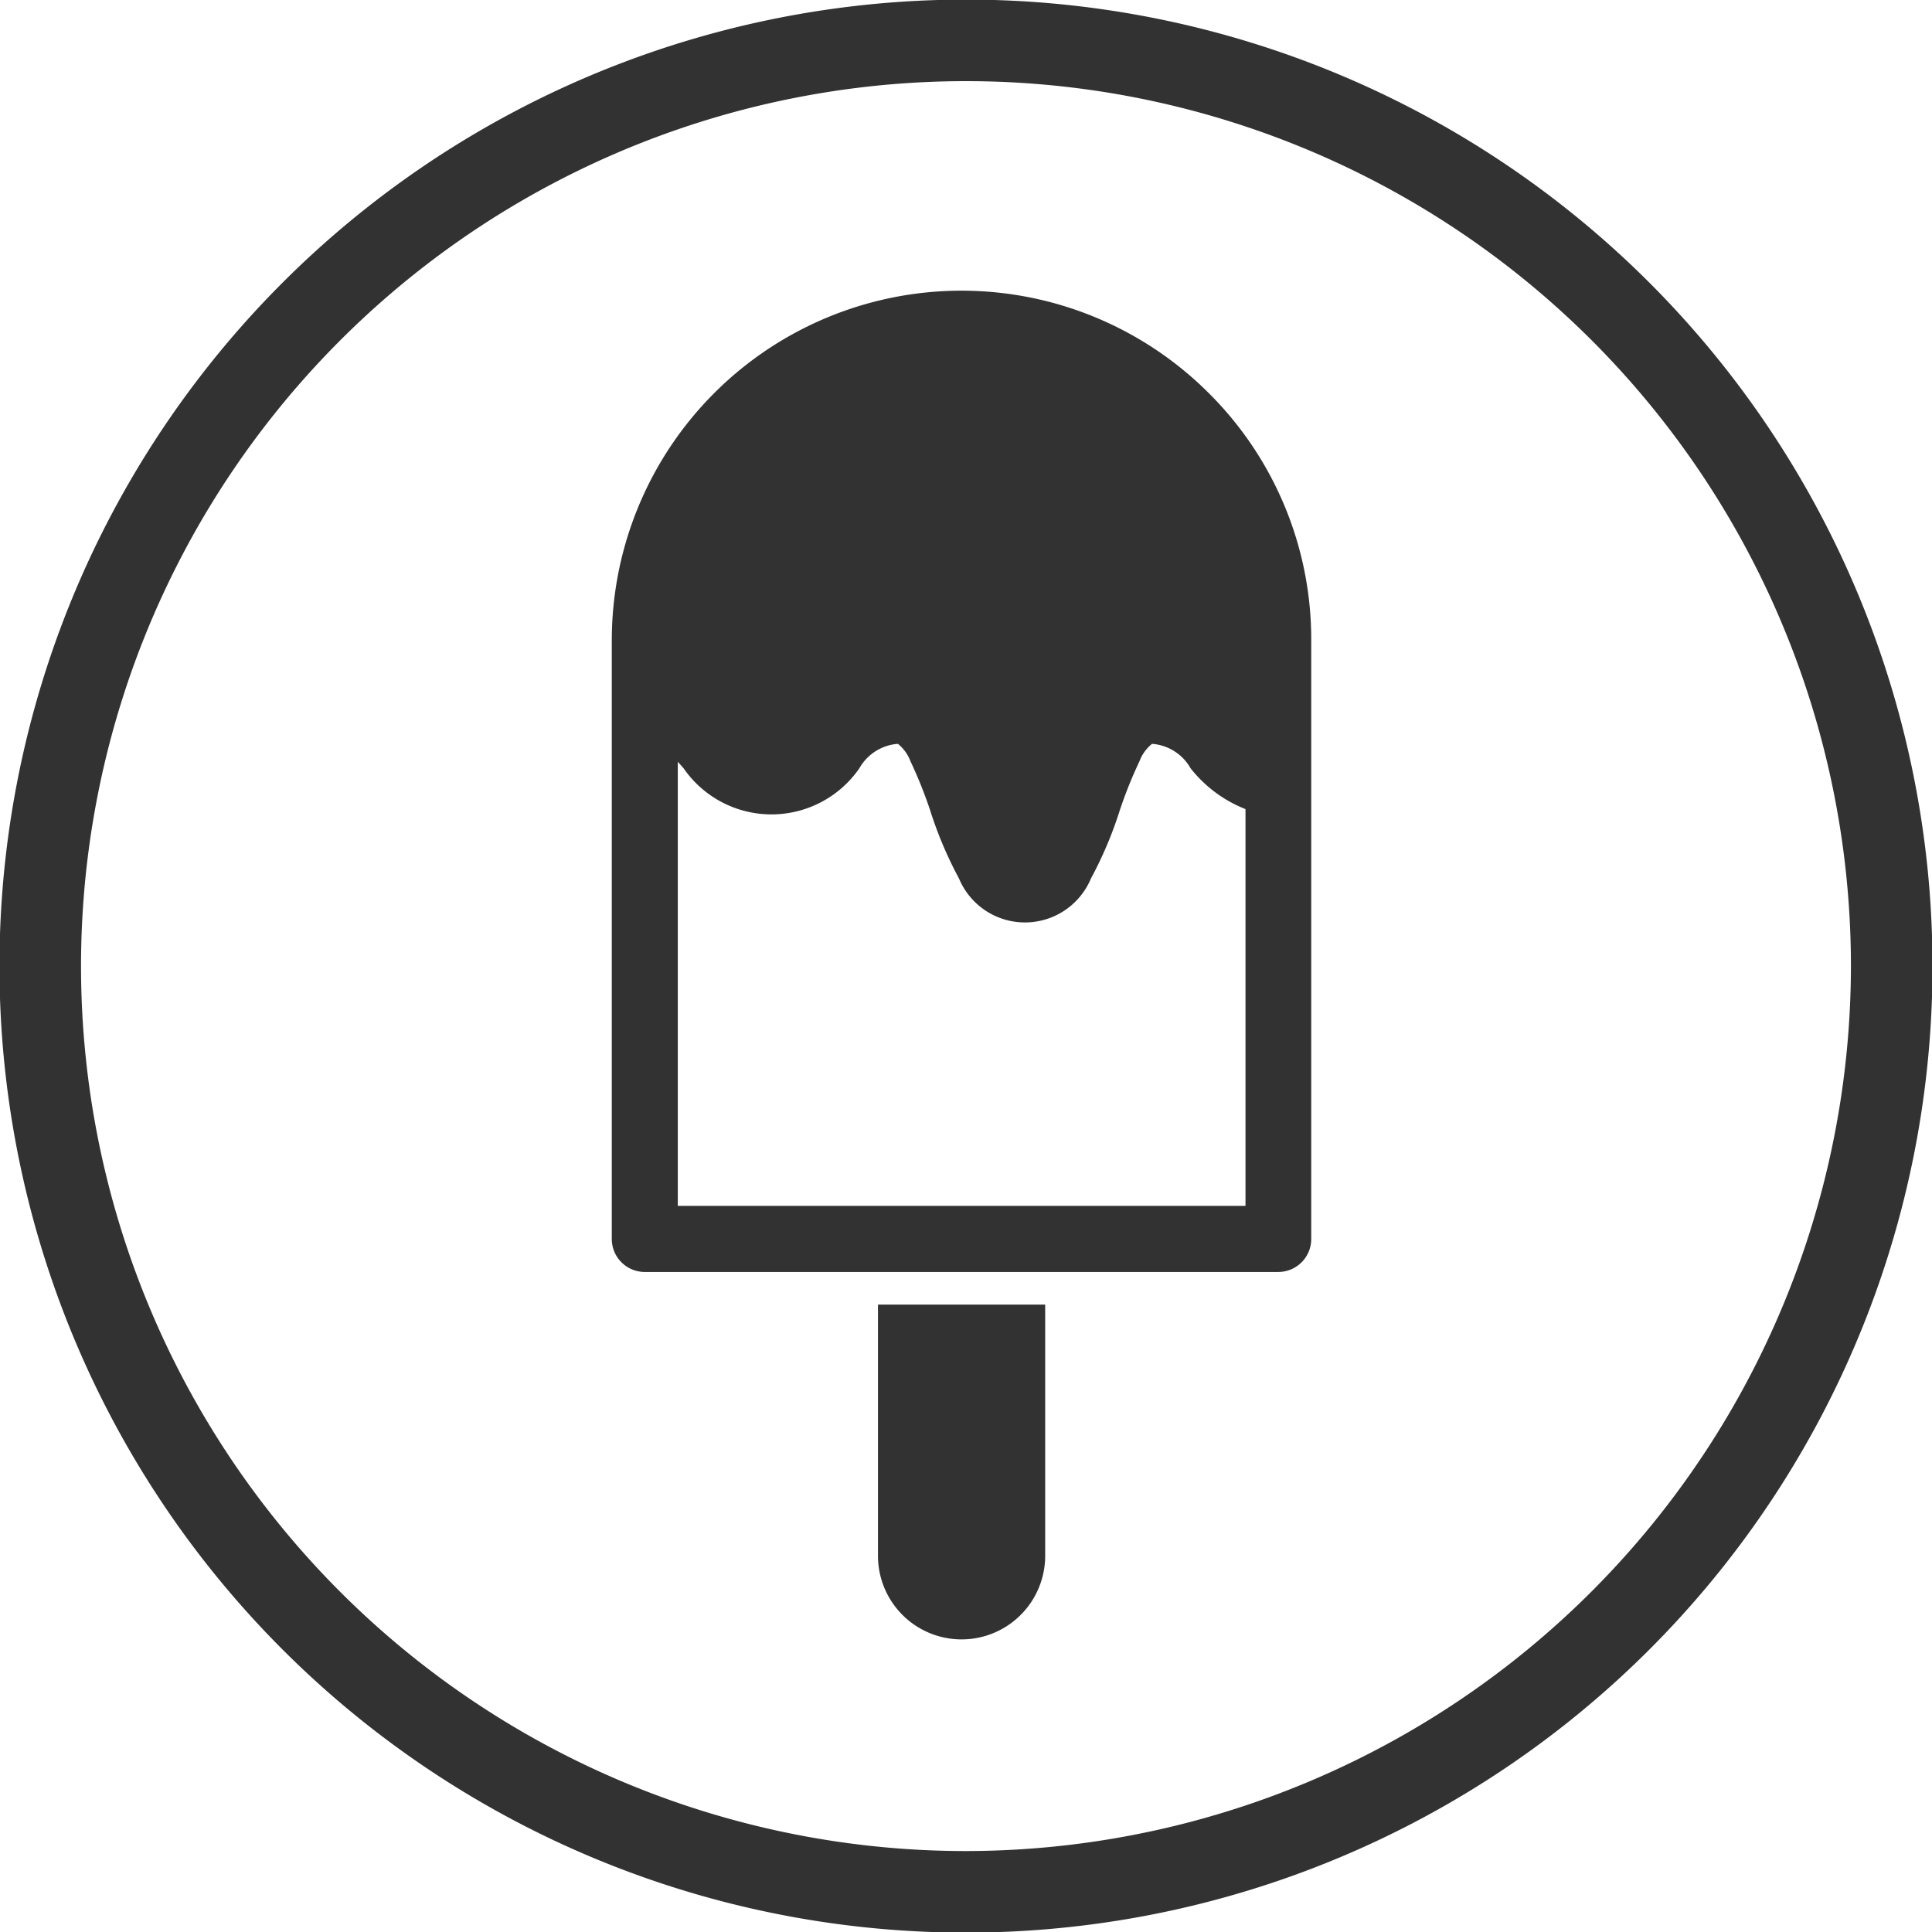 <svg xmlns="http://www.w3.org/2000/svg" width="47.375" height="47.38" viewBox="0 0 47.375 47.38">
  <defs>
    <style>
      .cls-1 {
        fill: #323232;
        fill-rule: evenodd;
      }
    </style>
  </defs>
  <path id="Мороженко" class="cls-1" d="M70.454,1335.45a8.575,8.575,0,0,0-14.639,6.06v14.68a0.808,0.808,0,0,0,.809.81H72.157a0.808,0.808,0,0,0,.809-0.81v-14.68A8.512,8.512,0,0,0,70.454,1335.45Zm0.894,19.93H57.433v-10.89c0.045,0.05.092,0.1,0.143,0.16a2.619,2.619,0,0,0,4.309,0,1.185,1.185,0,0,1,.946-0.6,1,1,0,0,1,.309.43,10.764,10.764,0,0,1,.488,1.22,9.6,9.6,0,0,0,.7,1.65,1.753,1.753,0,0,0,3.237,0,9.614,9.614,0,0,0,.7-1.65,10.67,10.67,0,0,1,.488-1.22,1,1,0,0,1,.309-0.43,1.186,1.186,0,0,1,.946.6,3.205,3.205,0,0,0,1.346,1v9.73Zm-9.006,8.58a2.049,2.049,0,1,0,4.1,0v-6.16h-4.1v6.16ZM64.5,1325.8a23.7,23.7,0,1,1-23.7,23.7A23.7,23.7,0,0,1,64.5,1325.8Zm0,45.4a21.7,21.7,0,1,1,21.7-21.7A21.722,21.722,0,0,1,64.5,1371.2Z" transform="translate(-40.813 -1325.81)"/>
</svg>